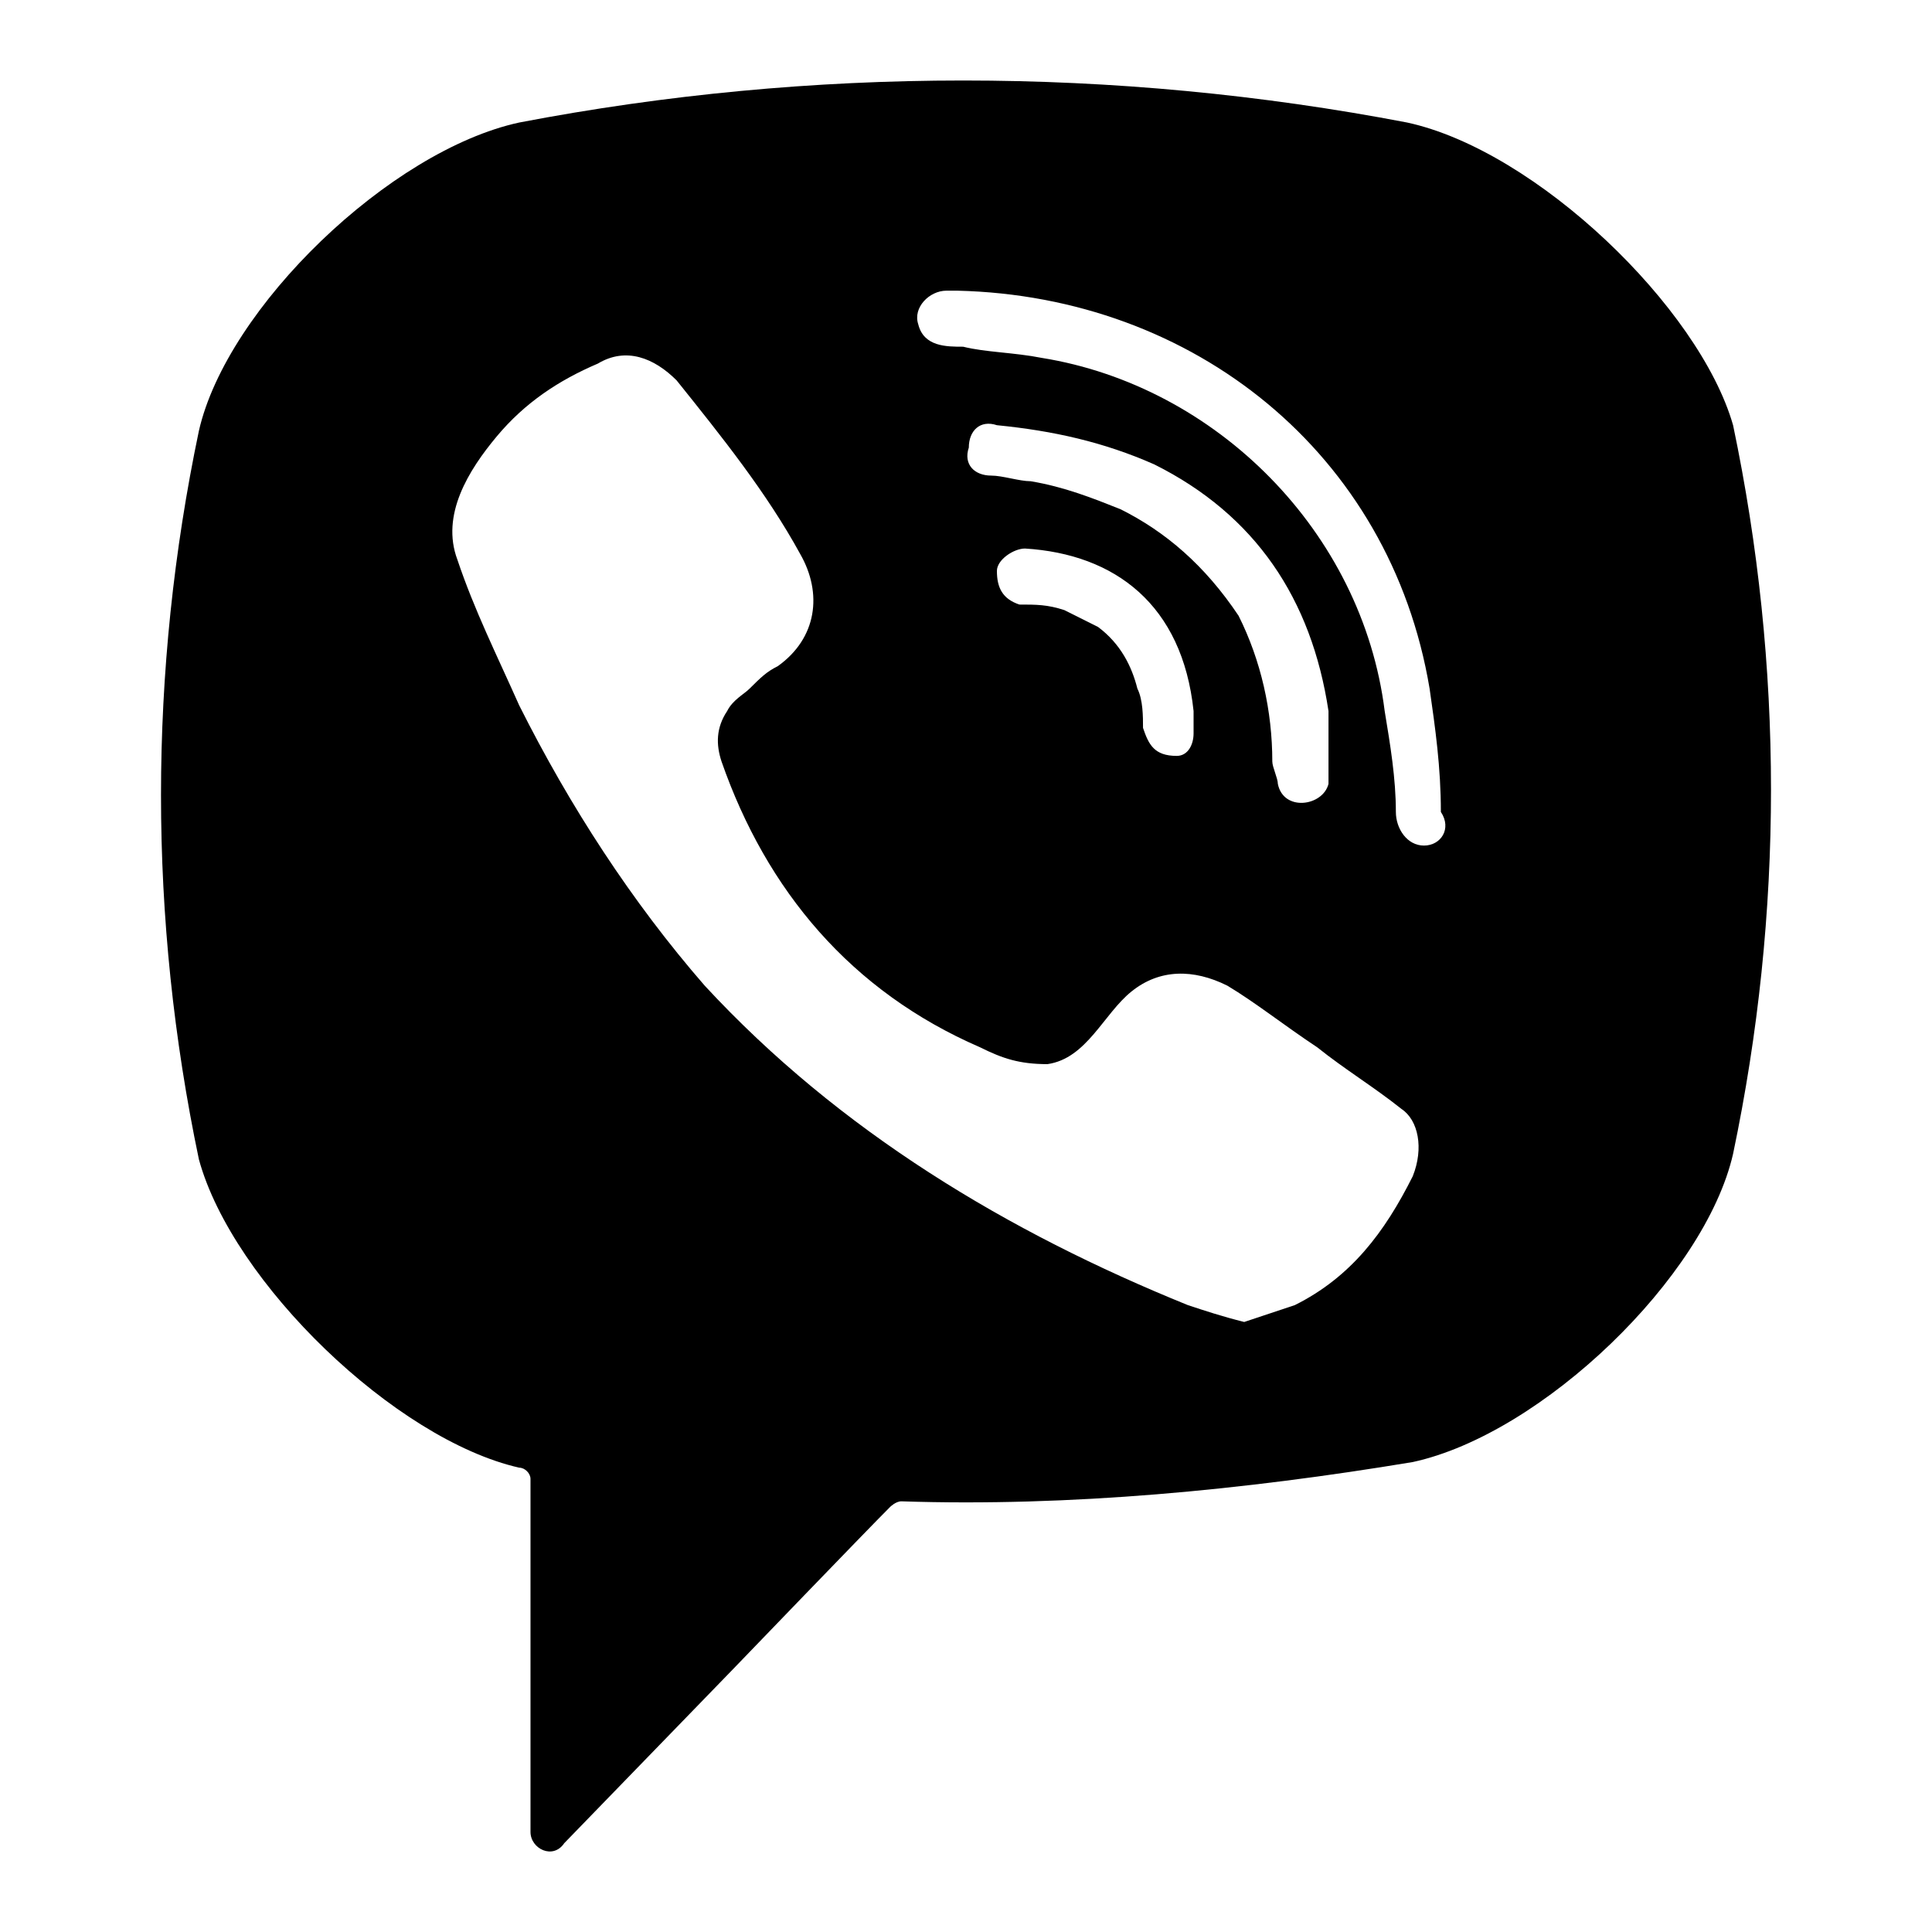<svg width="24" height="24" viewBox="0 0 24 24" xmlns="http://www.w3.org/2000/svg">
<path d="M17.48 1.522C13.85 0.826 10.08 0.826 6.45 1.522C4.845 1.87 2.82 3.82 2.471 5.351C1.843 8.345 1.843 11.409 2.471 14.403C2.89 15.934 4.914 17.884 6.45 18.232C6.52 18.232 6.59 18.302 6.59 18.371V22.757C6.59 22.966 6.869 23.105 7.009 22.897L9.103 20.738C9.103 20.738 10.778 18.998 11.058 18.719C11.058 18.719 11.127 18.65 11.197 18.65C13.291 18.719 15.456 18.51 17.55 18.162C19.155 17.814 21.18 15.865 21.529 14.333C22.157 11.339 22.157 8.276 21.529 5.282C21.11 3.82 19.085 1.87 17.48 1.522ZM17.55 14.611C17.201 15.308 16.782 15.865 16.084 16.213C15.874 16.282 15.665 16.352 15.456 16.422C15.176 16.352 14.967 16.282 14.757 16.213C12.524 15.308 10.429 14.055 8.754 12.244C7.846 11.2 7.079 10.016 6.45 8.763C6.171 8.136 5.892 7.579 5.682 6.953C5.473 6.396 5.822 5.839 6.171 5.421C6.52 5.003 6.939 4.725 7.428 4.516C7.777 4.307 8.126 4.446 8.405 4.725C8.963 5.421 9.522 6.117 9.941 6.883C10.22 7.371 10.15 7.928 9.661 8.276C9.522 8.345 9.452 8.415 9.312 8.554C9.243 8.624 9.103 8.693 9.033 8.833C8.894 9.042 8.894 9.25 8.963 9.459C9.522 11.061 10.569 12.314 12.175 13.01C12.454 13.149 12.663 13.219 13.012 13.219C13.501 13.149 13.71 12.592 14.059 12.314C14.408 12.035 14.827 12.035 15.246 12.244C15.595 12.453 15.944 12.732 16.363 13.01C16.712 13.289 17.061 13.498 17.41 13.776C17.619 13.915 17.689 14.263 17.55 14.611ZM14.618 9.39C14.478 9.39 14.548 9.39 14.618 9.39C14.339 9.39 14.269 9.25 14.199 9.042C14.199 8.902 14.199 8.693 14.129 8.554C14.059 8.276 13.92 7.997 13.64 7.788C13.501 7.719 13.361 7.649 13.222 7.579C13.012 7.51 12.873 7.51 12.663 7.51C12.454 7.44 12.384 7.301 12.384 7.092C12.384 6.953 12.593 6.814 12.733 6.814C13.85 6.883 14.688 7.51 14.827 8.833C14.827 8.902 14.827 9.042 14.827 9.111C14.827 9.25 14.757 9.39 14.618 9.39ZM13.92 6.326C13.571 6.187 13.222 6.048 12.803 5.978C12.663 5.978 12.454 5.908 12.314 5.908C12.105 5.908 11.965 5.769 12.035 5.56C12.035 5.351 12.175 5.212 12.384 5.282C13.082 5.351 13.71 5.491 14.339 5.769C15.595 6.396 16.293 7.44 16.503 8.833C16.503 8.902 16.503 8.972 16.503 9.042C16.503 9.181 16.503 9.32 16.503 9.529C16.503 9.599 16.503 9.668 16.503 9.738C16.433 10.016 15.944 10.086 15.874 9.738C15.874 9.668 15.805 9.529 15.805 9.459C15.805 8.833 15.665 8.206 15.386 7.649C14.967 7.022 14.478 6.605 13.92 6.326ZM17.689 10.504C17.48 10.504 17.34 10.295 17.34 10.086C17.34 9.668 17.27 9.25 17.201 8.833C16.922 6.605 15.107 4.795 12.942 4.446C12.593 4.377 12.244 4.377 11.965 4.307C11.756 4.307 11.476 4.307 11.407 4.029C11.337 3.82 11.546 3.611 11.756 3.611C11.825 3.611 11.895 3.611 11.895 3.611C14.757 3.681 12.035 3.611 11.895 3.611C14.827 3.681 17.27 5.63 17.759 8.554C17.829 9.042 17.899 9.529 17.899 10.086C18.038 10.295 17.899 10.504 17.689 10.504Z"/>
</svg>
